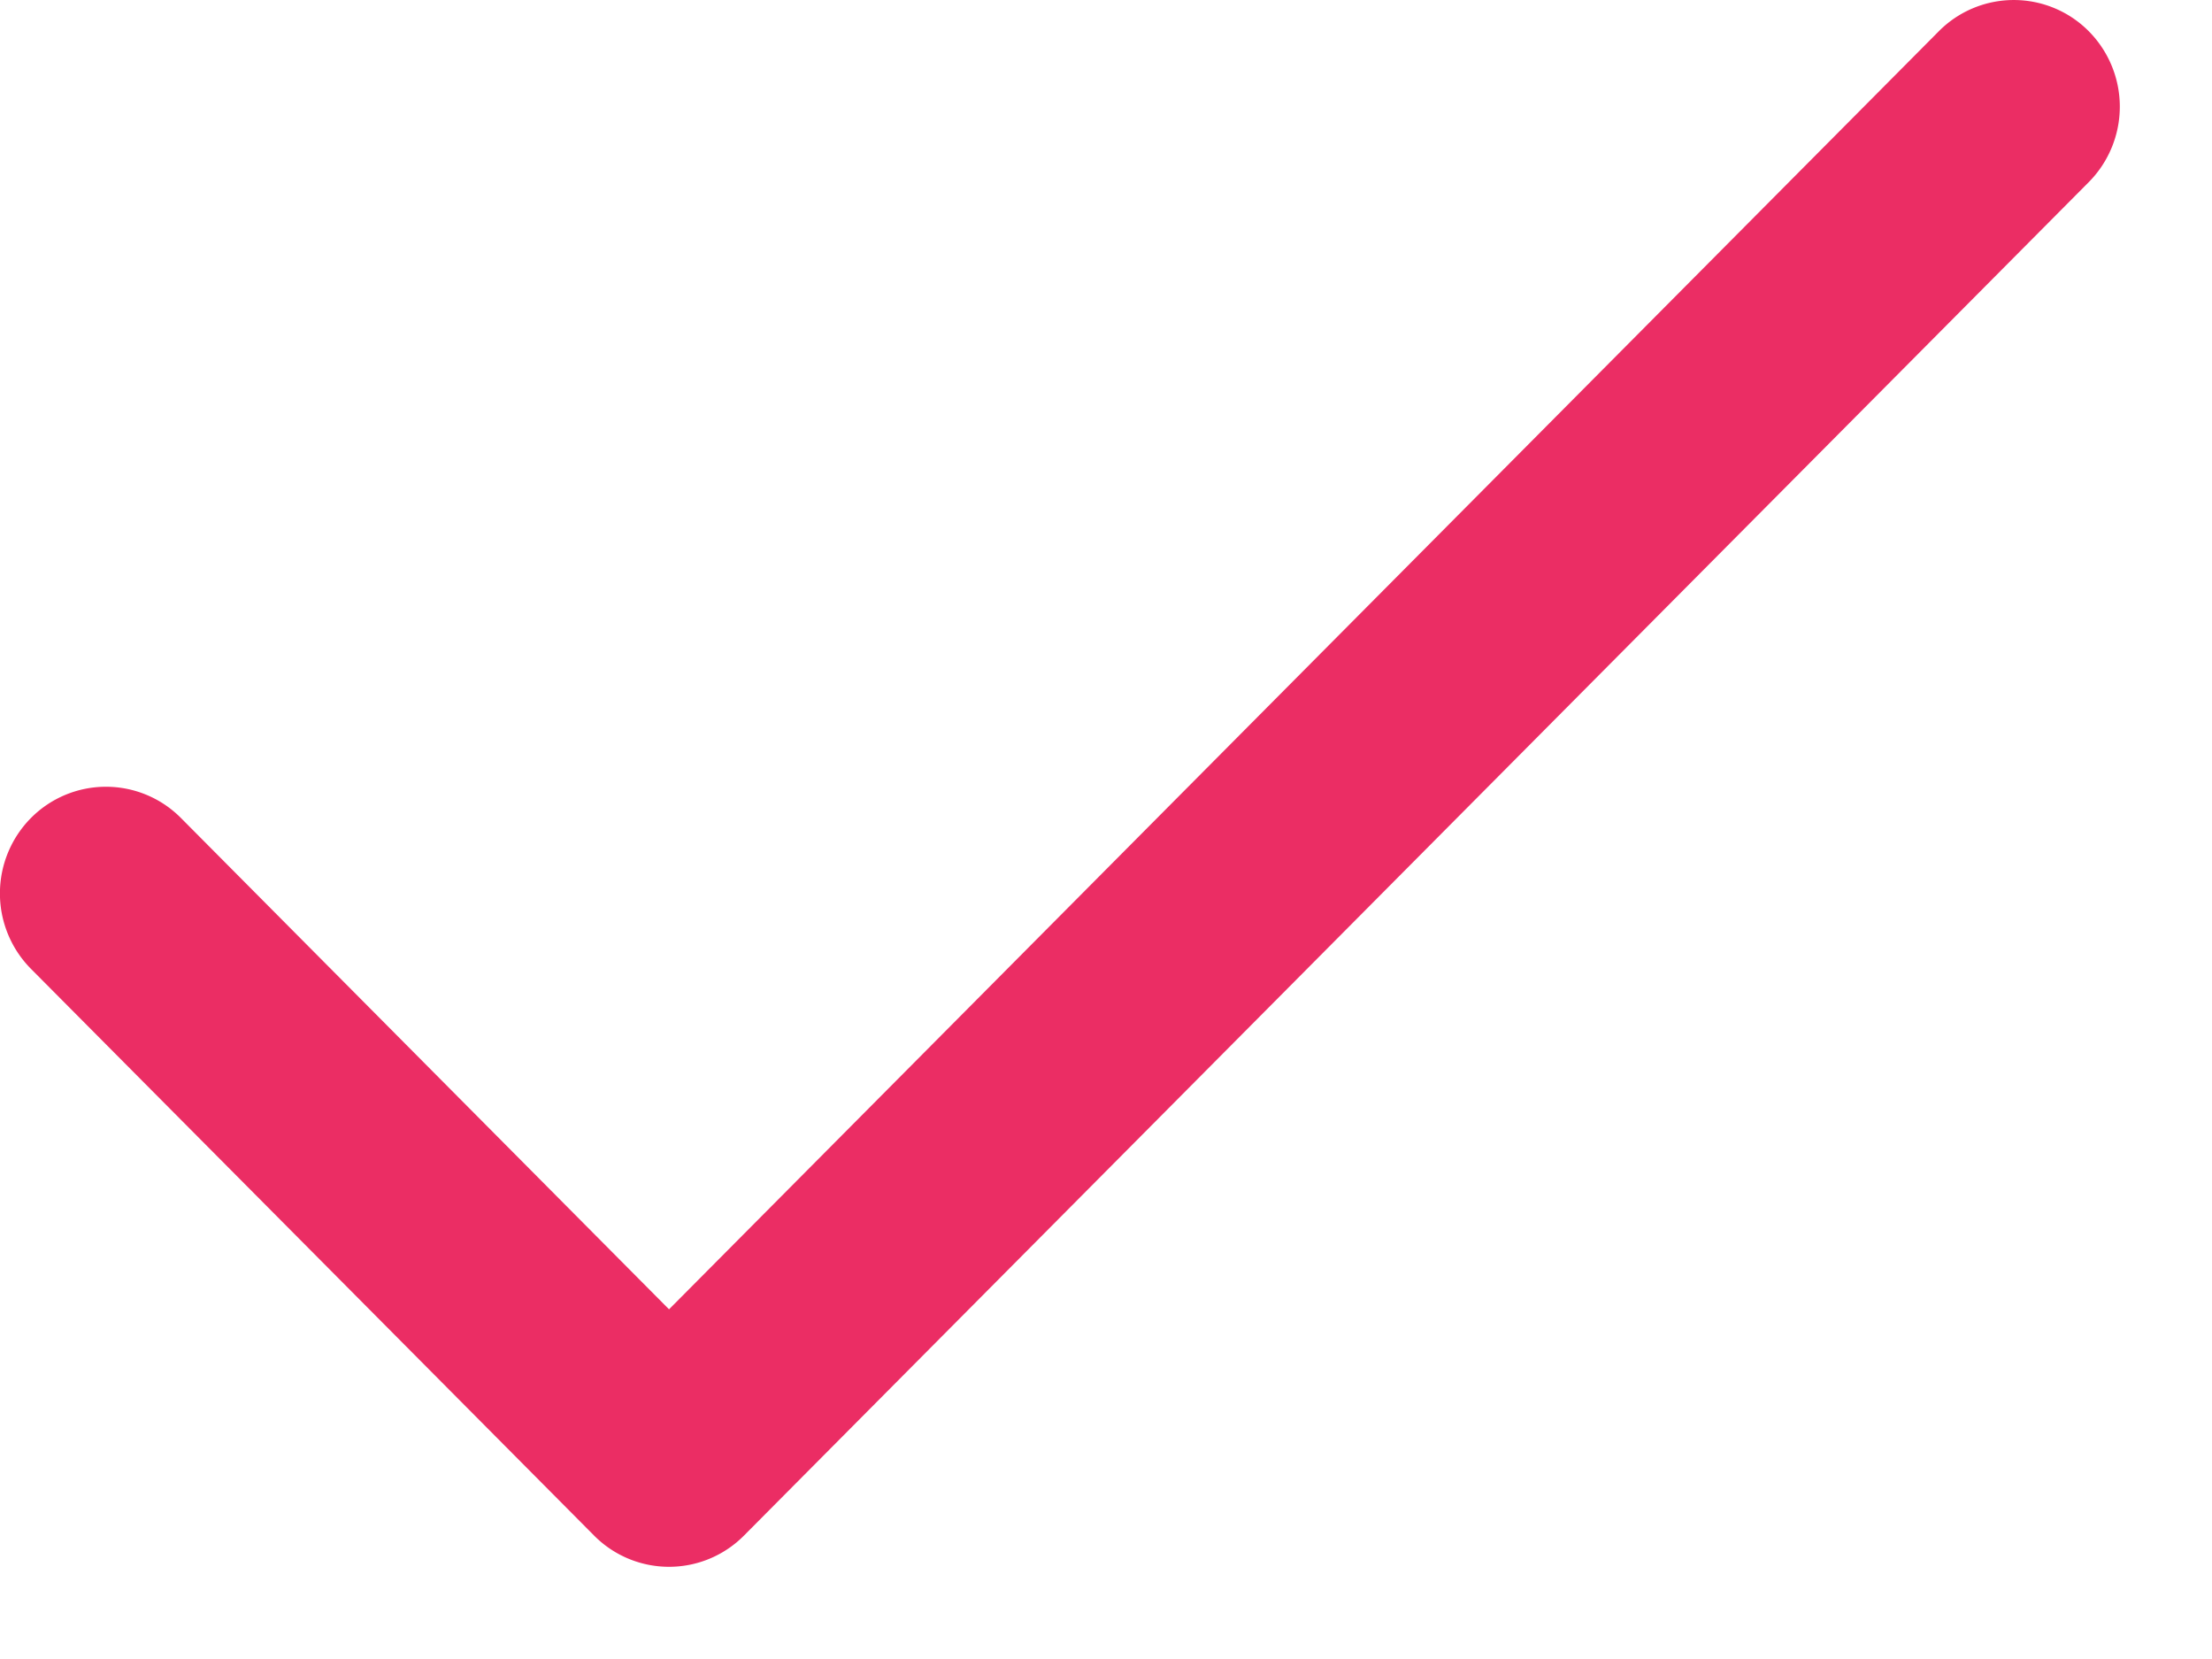 <svg xmlns="http://www.w3.org/2000/svg" width="24" height="18">
    <path fill="#eb2d64" fill-rule="evenodd" d="M22.663.339a1.146 1.146 0 0 0-1.627 0L7.259 14.206 1.963 8.875a1.146 1.146 0 0 0-1.627 0 1.163 1.163 0 0 0 0 1.637l6.11 6.149a1.145 1.145 0 0 0 1.626 0L22.663 1.976a1.163 1.163 0 0 0 0-1.637z"/>
</svg>
